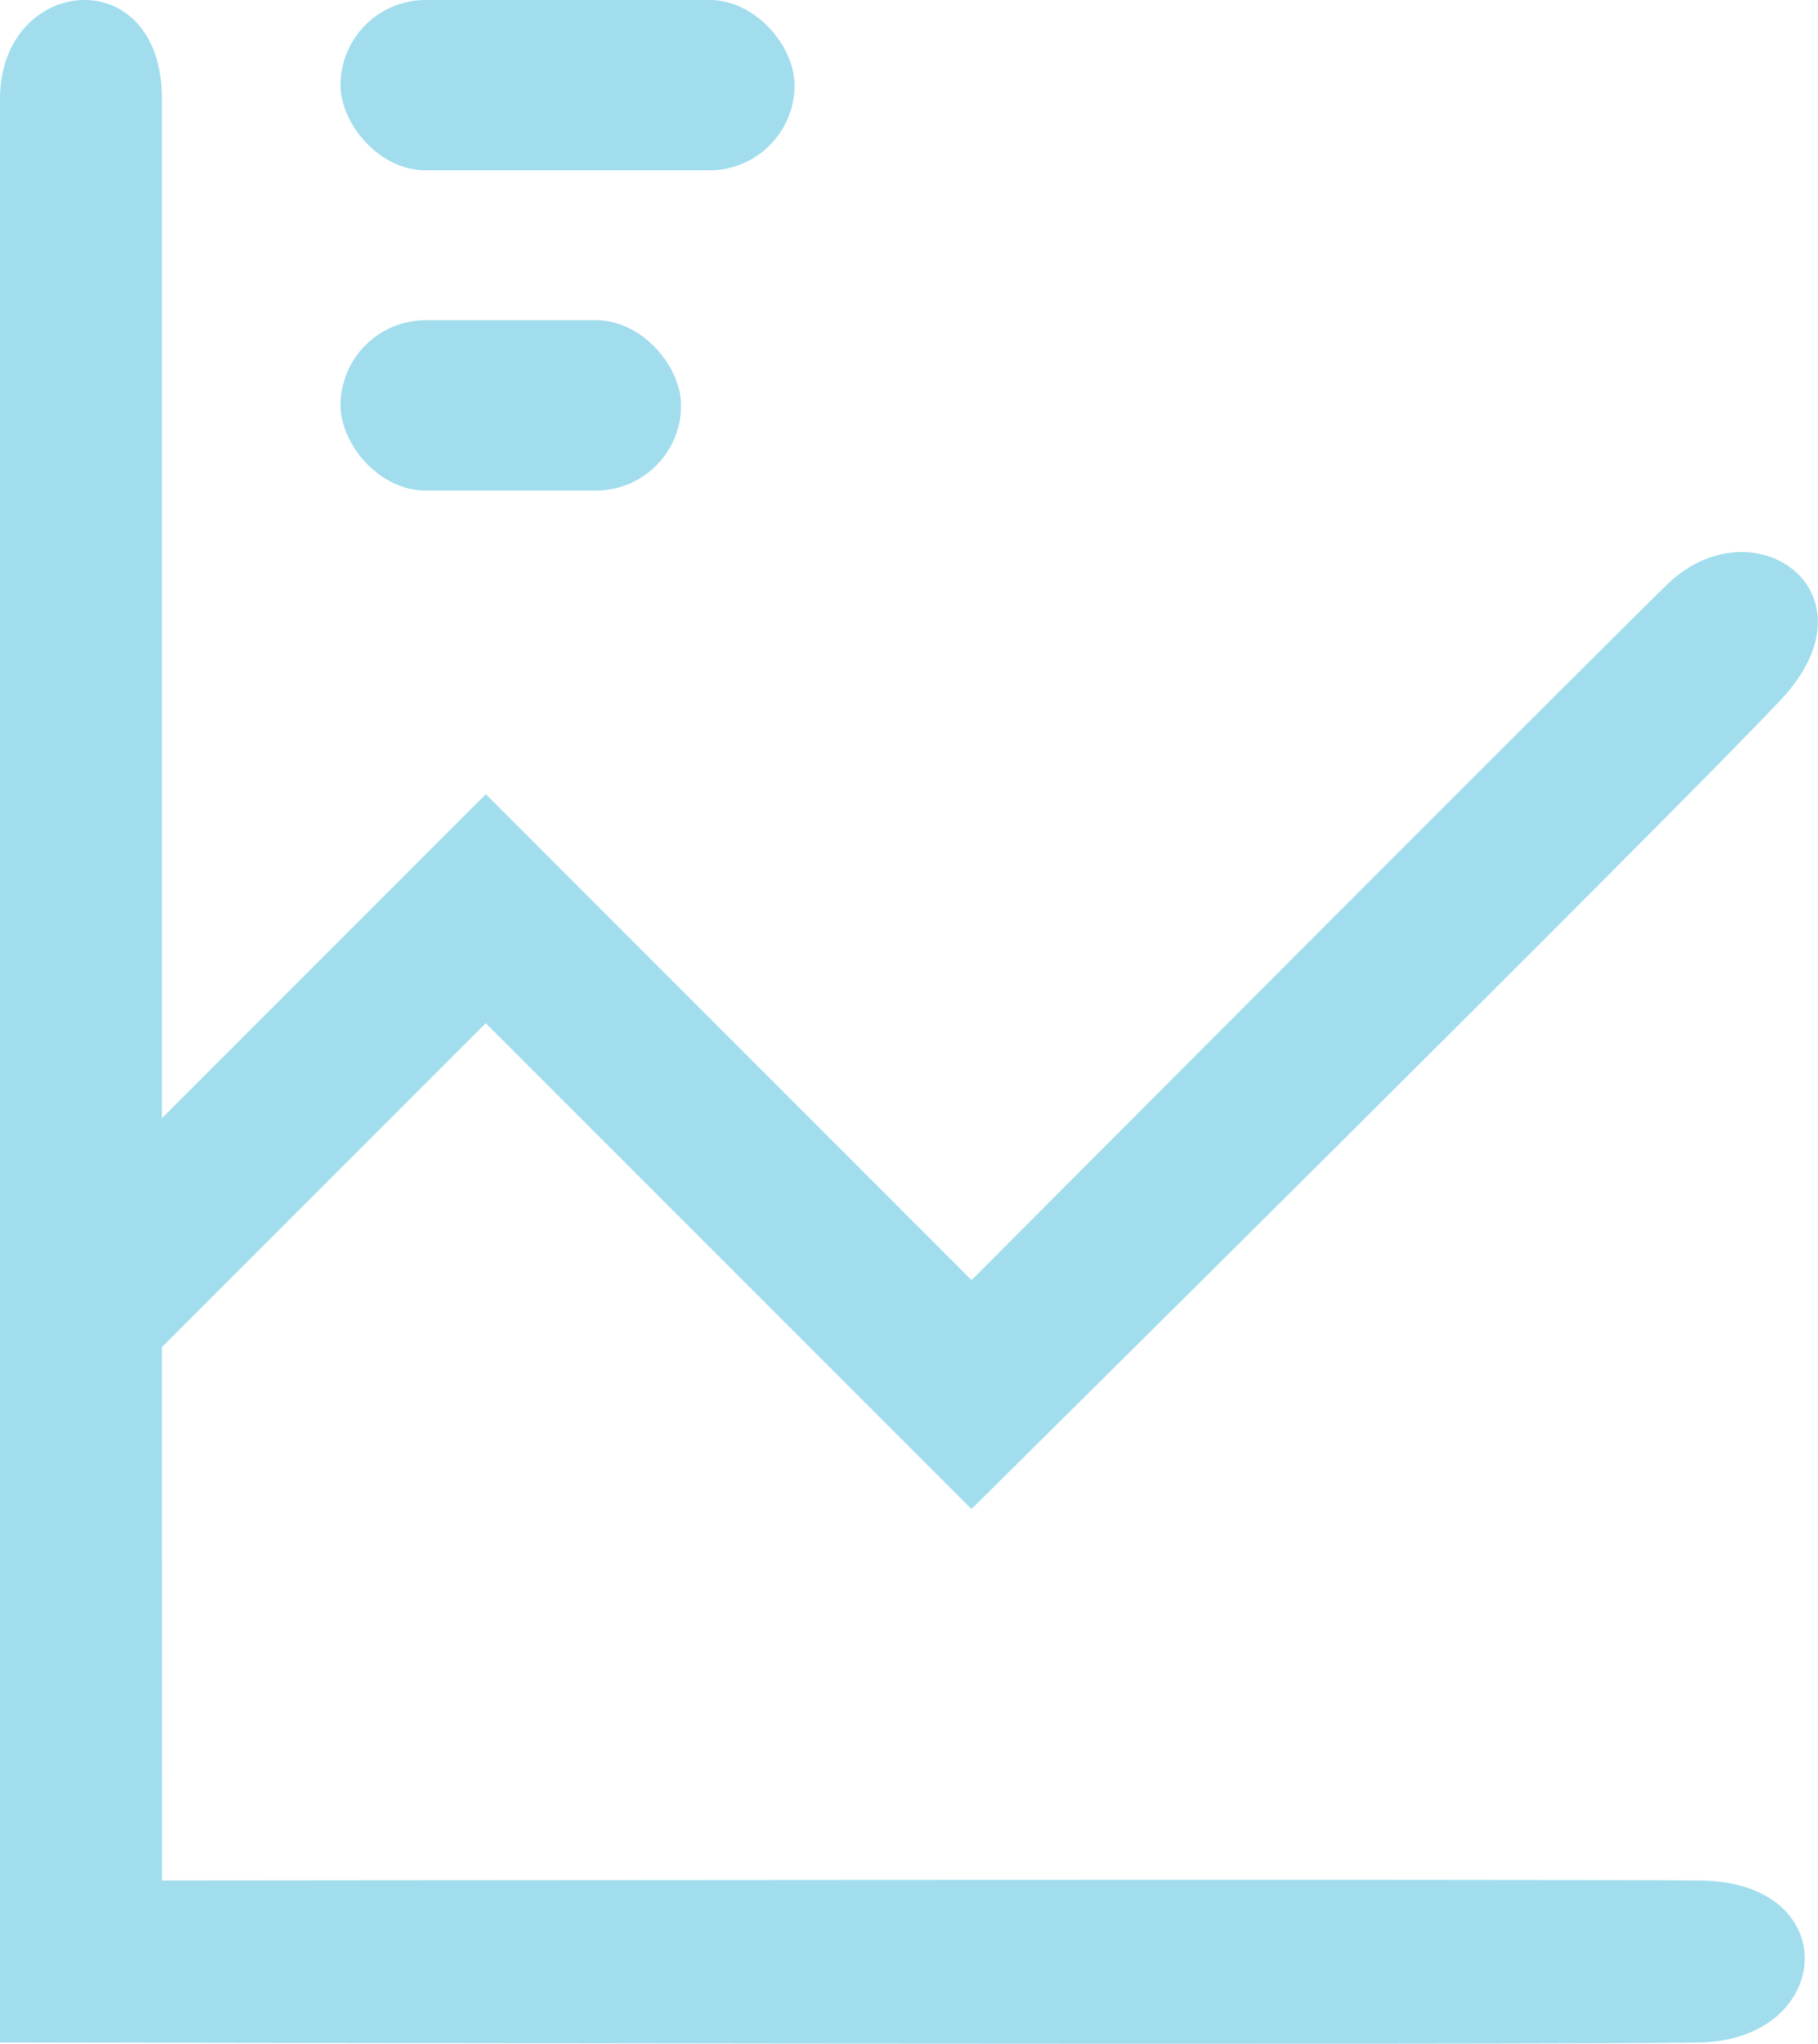 <svg id="Component_45_85" data-name="Component 45 – 85" xmlns="http://www.w3.org/2000/svg" width="32.032" height="36" viewBox="0 0 32.032 36">
  <rect id="Rectangle_3755" data-name="Rectangle 3755" width="8" height="3" rx="1.5" transform="translate(6 0)" fill="#a1dded"/>
  <rect id="Rectangle_3756" data-name="Rectangle 3756" width="6" height="3" rx="1.5" transform="translate(6 5.641)" fill="#a1dded"/>
  <path id="Path_53846" data-name="Path 53846" d="M12.853,32.506h0L18.559,26.8l8.558,8.558S39.6,23,41.38,21.1s-.5-3.5-2.017-2.017S27.118,31.326,27.118,31.326l-8.558-8.559-5.707,5.707V10.521c0-2.462-2.853-2.185-2.853,0V44.754s27.6.052,29.954,0,2.562-2.827,0-2.853-27.1,0-27.1,0Z" transform="translate(-10 -8.777)" fill="#a1dded"/>
</svg>
